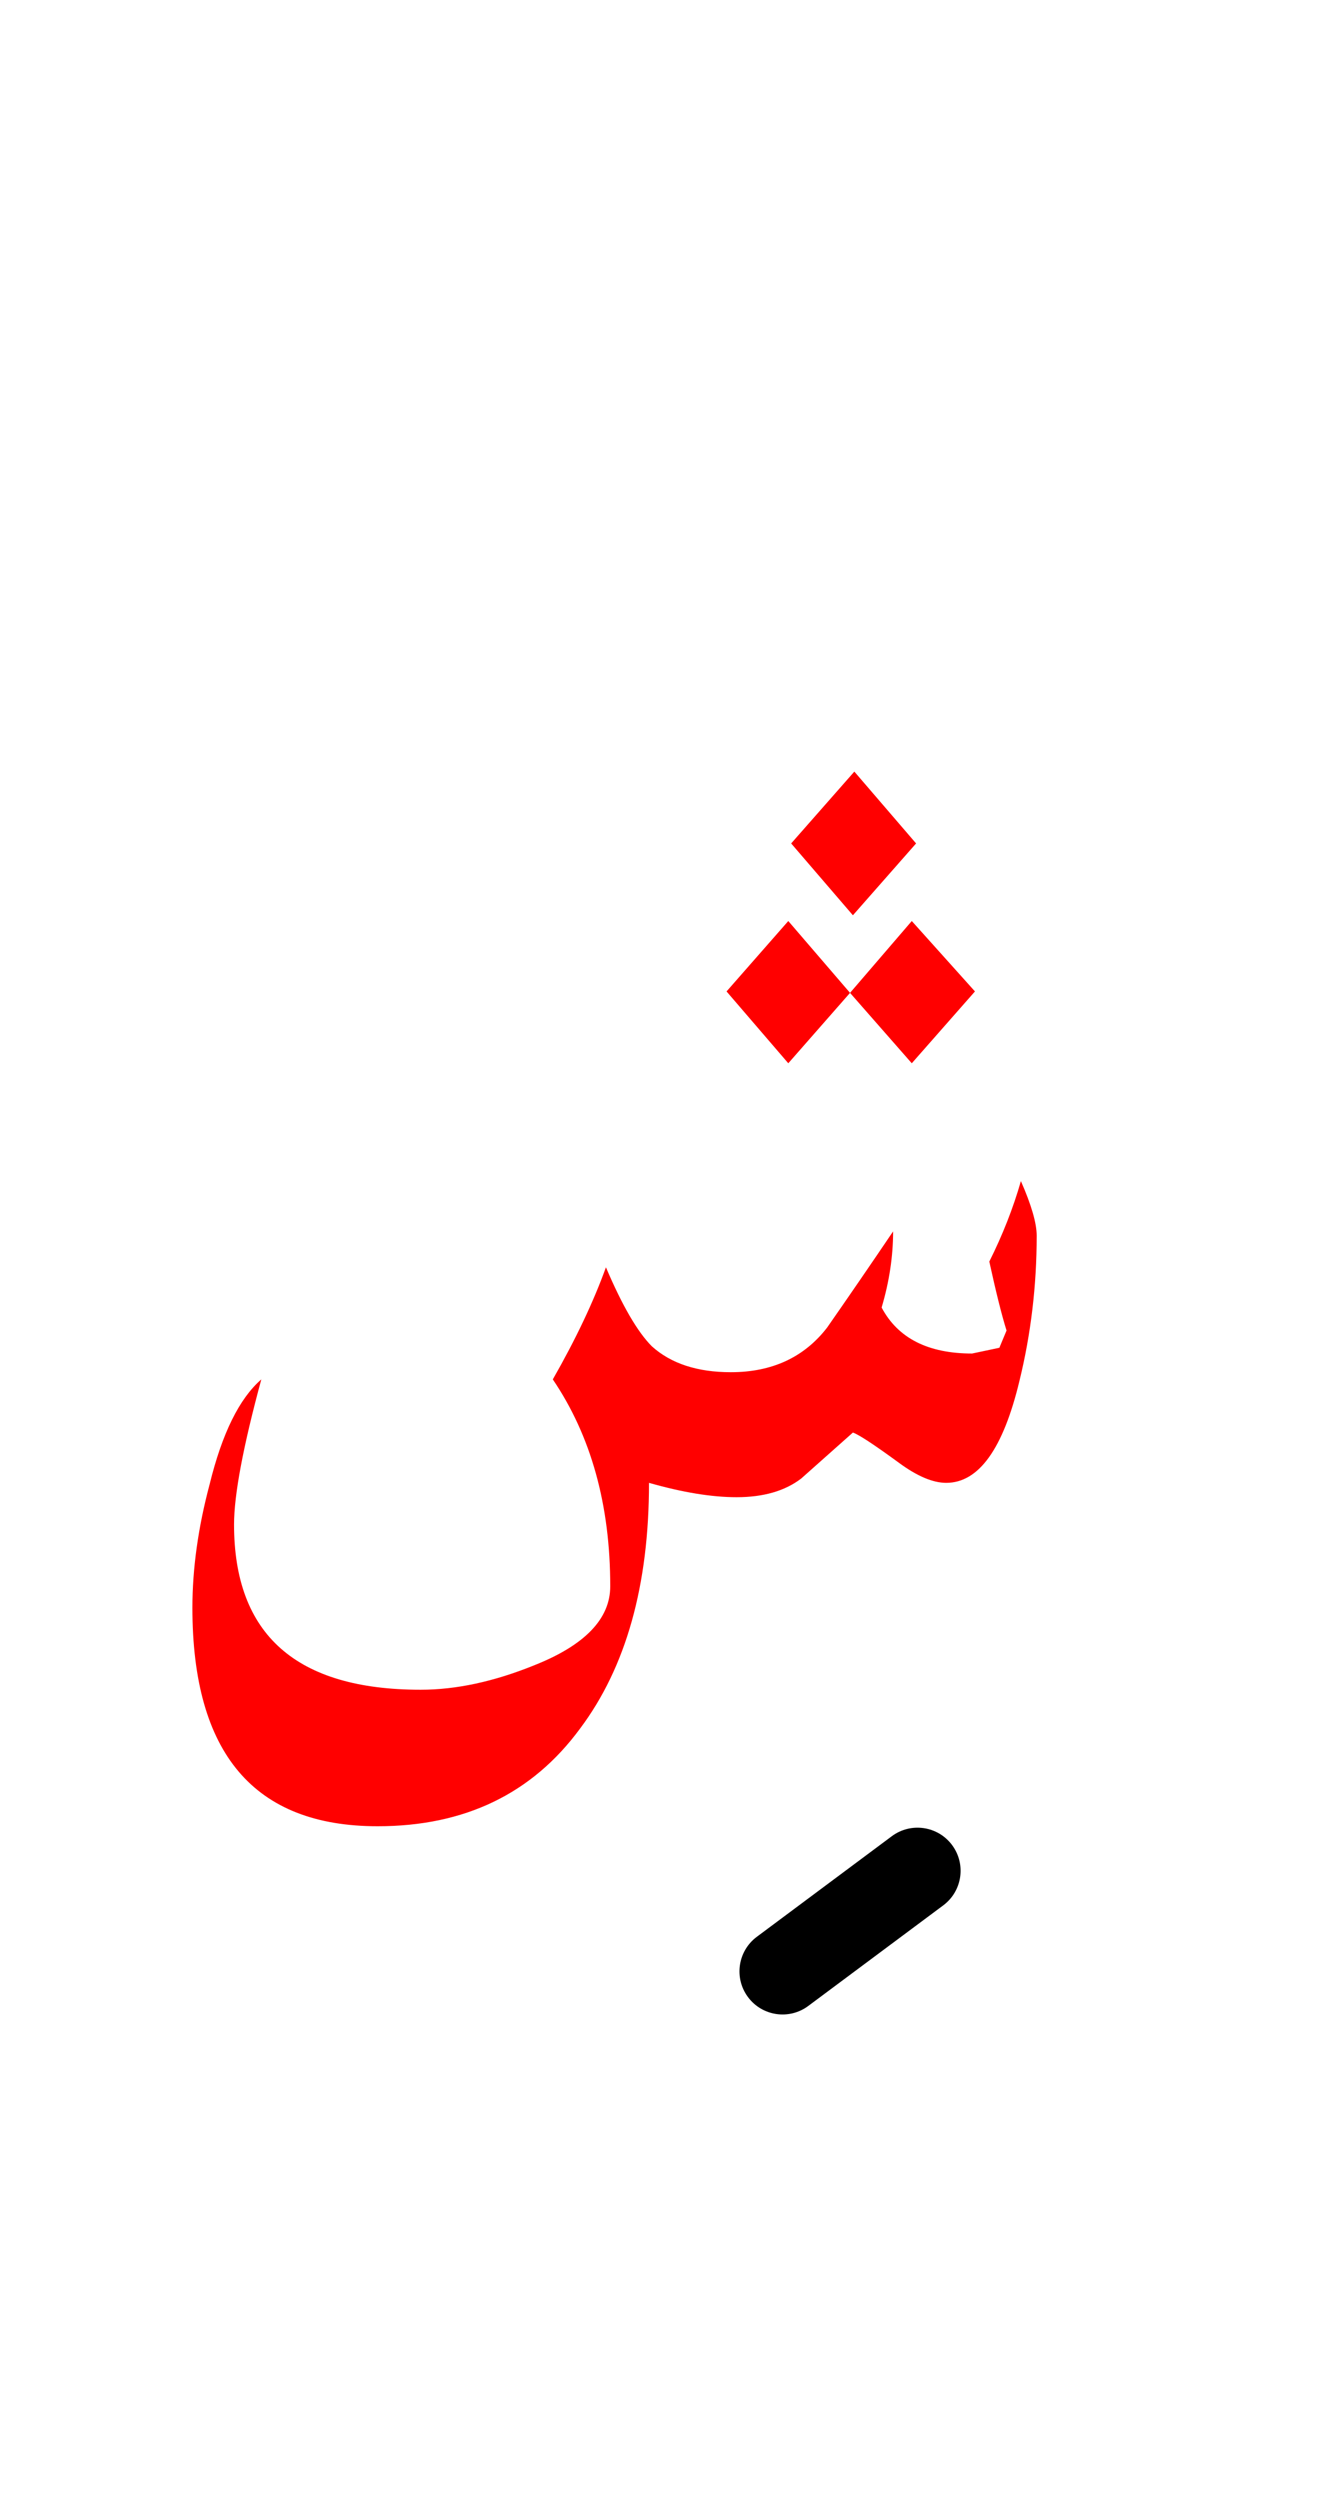 <?xml version="1.0" encoding="UTF-8" standalone="no"?><!DOCTYPE svg PUBLIC "-//W3C//DTD SVG 1.1//EN" "http://www.w3.org/Graphics/SVG/1.1/DTD/svg11.dtd"><svg width="100%" height="100%" viewBox="0 0 46 87" version="1.1" xmlns="http://www.w3.org/2000/svg" xmlns:xlink="http://www.w3.org/1999/xlink" xml:space="preserve" xmlns:serif="http://www.serif.com/" style="fill-rule:evenodd;clip-rule:evenodd;stroke-linejoin:round;stroke-miterlimit:2;"><g><path d="M22.7,46.85c-0.5,-0.5 -1.033,-1.417 -1.6,-2.75c-0.433,1.2 -1.05,2.5 -1.85,3.9c1.333,1.967 2,4.367 2,7.2c0,1.133 -0.883,2.05 -2.65,2.75c-1.4,0.567 -2.717,0.85 -3.95,0.85c-4.333,0 -6.5,-1.917 -6.5,-5.75c0,-1.033 0.317,-2.717 0.95,-5.05c-0.767,0.667 -1.367,1.883 -1.8,3.65c-0.4,1.5 -0.6,2.933 -0.6,4.3c0,5.067 2.15,7.6 6.45,7.6c3.033,0 5.383,-1.133 7.05,-3.4c1.6,-2.133 2.4,-4.983 2.4,-8.55c1.167,0.333 2.183,0.5 3.05,0.5c0.933,-0 1.683,-0.217 2.25,-0.65c0.6,-0.533 1.2,-1.067 1.8,-1.6c0.2,0.067 0.733,0.417 1.6,1.05c0.633,0.467 1.183,0.7 1.65,0.7c1.133,-0 1.983,-1.183 2.55,-3.55c0.4,-1.633 0.6,-3.317 0.6,-5.05c-0,-0.433 -0.183,-1.067 -0.55,-1.9c-0.267,0.933 -0.633,1.867 -1.1,2.8c0.233,1.067 0.433,1.867 0.6,2.4l-0.25,0.6l-0.95,0.2c-1.533,-0 -2.583,-0.533 -3.15,-1.6c0.267,-0.9 0.4,-1.783 0.4,-2.65c-0.767,1.133 -1.533,2.25 -2.3,3.35c-0.8,1.033 -1.917,1.55 -3.35,1.55c-1.167,-0 -2.083,-0.3 -2.75,-0.9Z" style="fill:#f00;"/><path d="M27.45,37l2.15,-2.45l-2.15,-2.5l-2.15,2.45l2.15,2.5Z" style="fill:#f00;"/><path d="M29.6,34.55l2.15,2.45l2.2,-2.5l-2.2,-2.45l-2.15,2.5Z" style="fill:#f00;"/><path d="M31.9,29.35l-2.15,-2.5l-2.2,2.5l2.15,2.5l2.2,-2.5Z" style="fill:#f00;"/><path d="M31.054,63.897l-4.7,3.5c-0.664,0.494 -0.802,1.435 -0.307,2.099c0.494,0.664 1.435,0.802 2.099,0.307l4.7,-3.5c0.664,-0.494 0.802,-1.435 0.307,-2.099c-0.494,-0.664 -1.435,-0.802 -2.099,-0.307Z"/></g></svg>